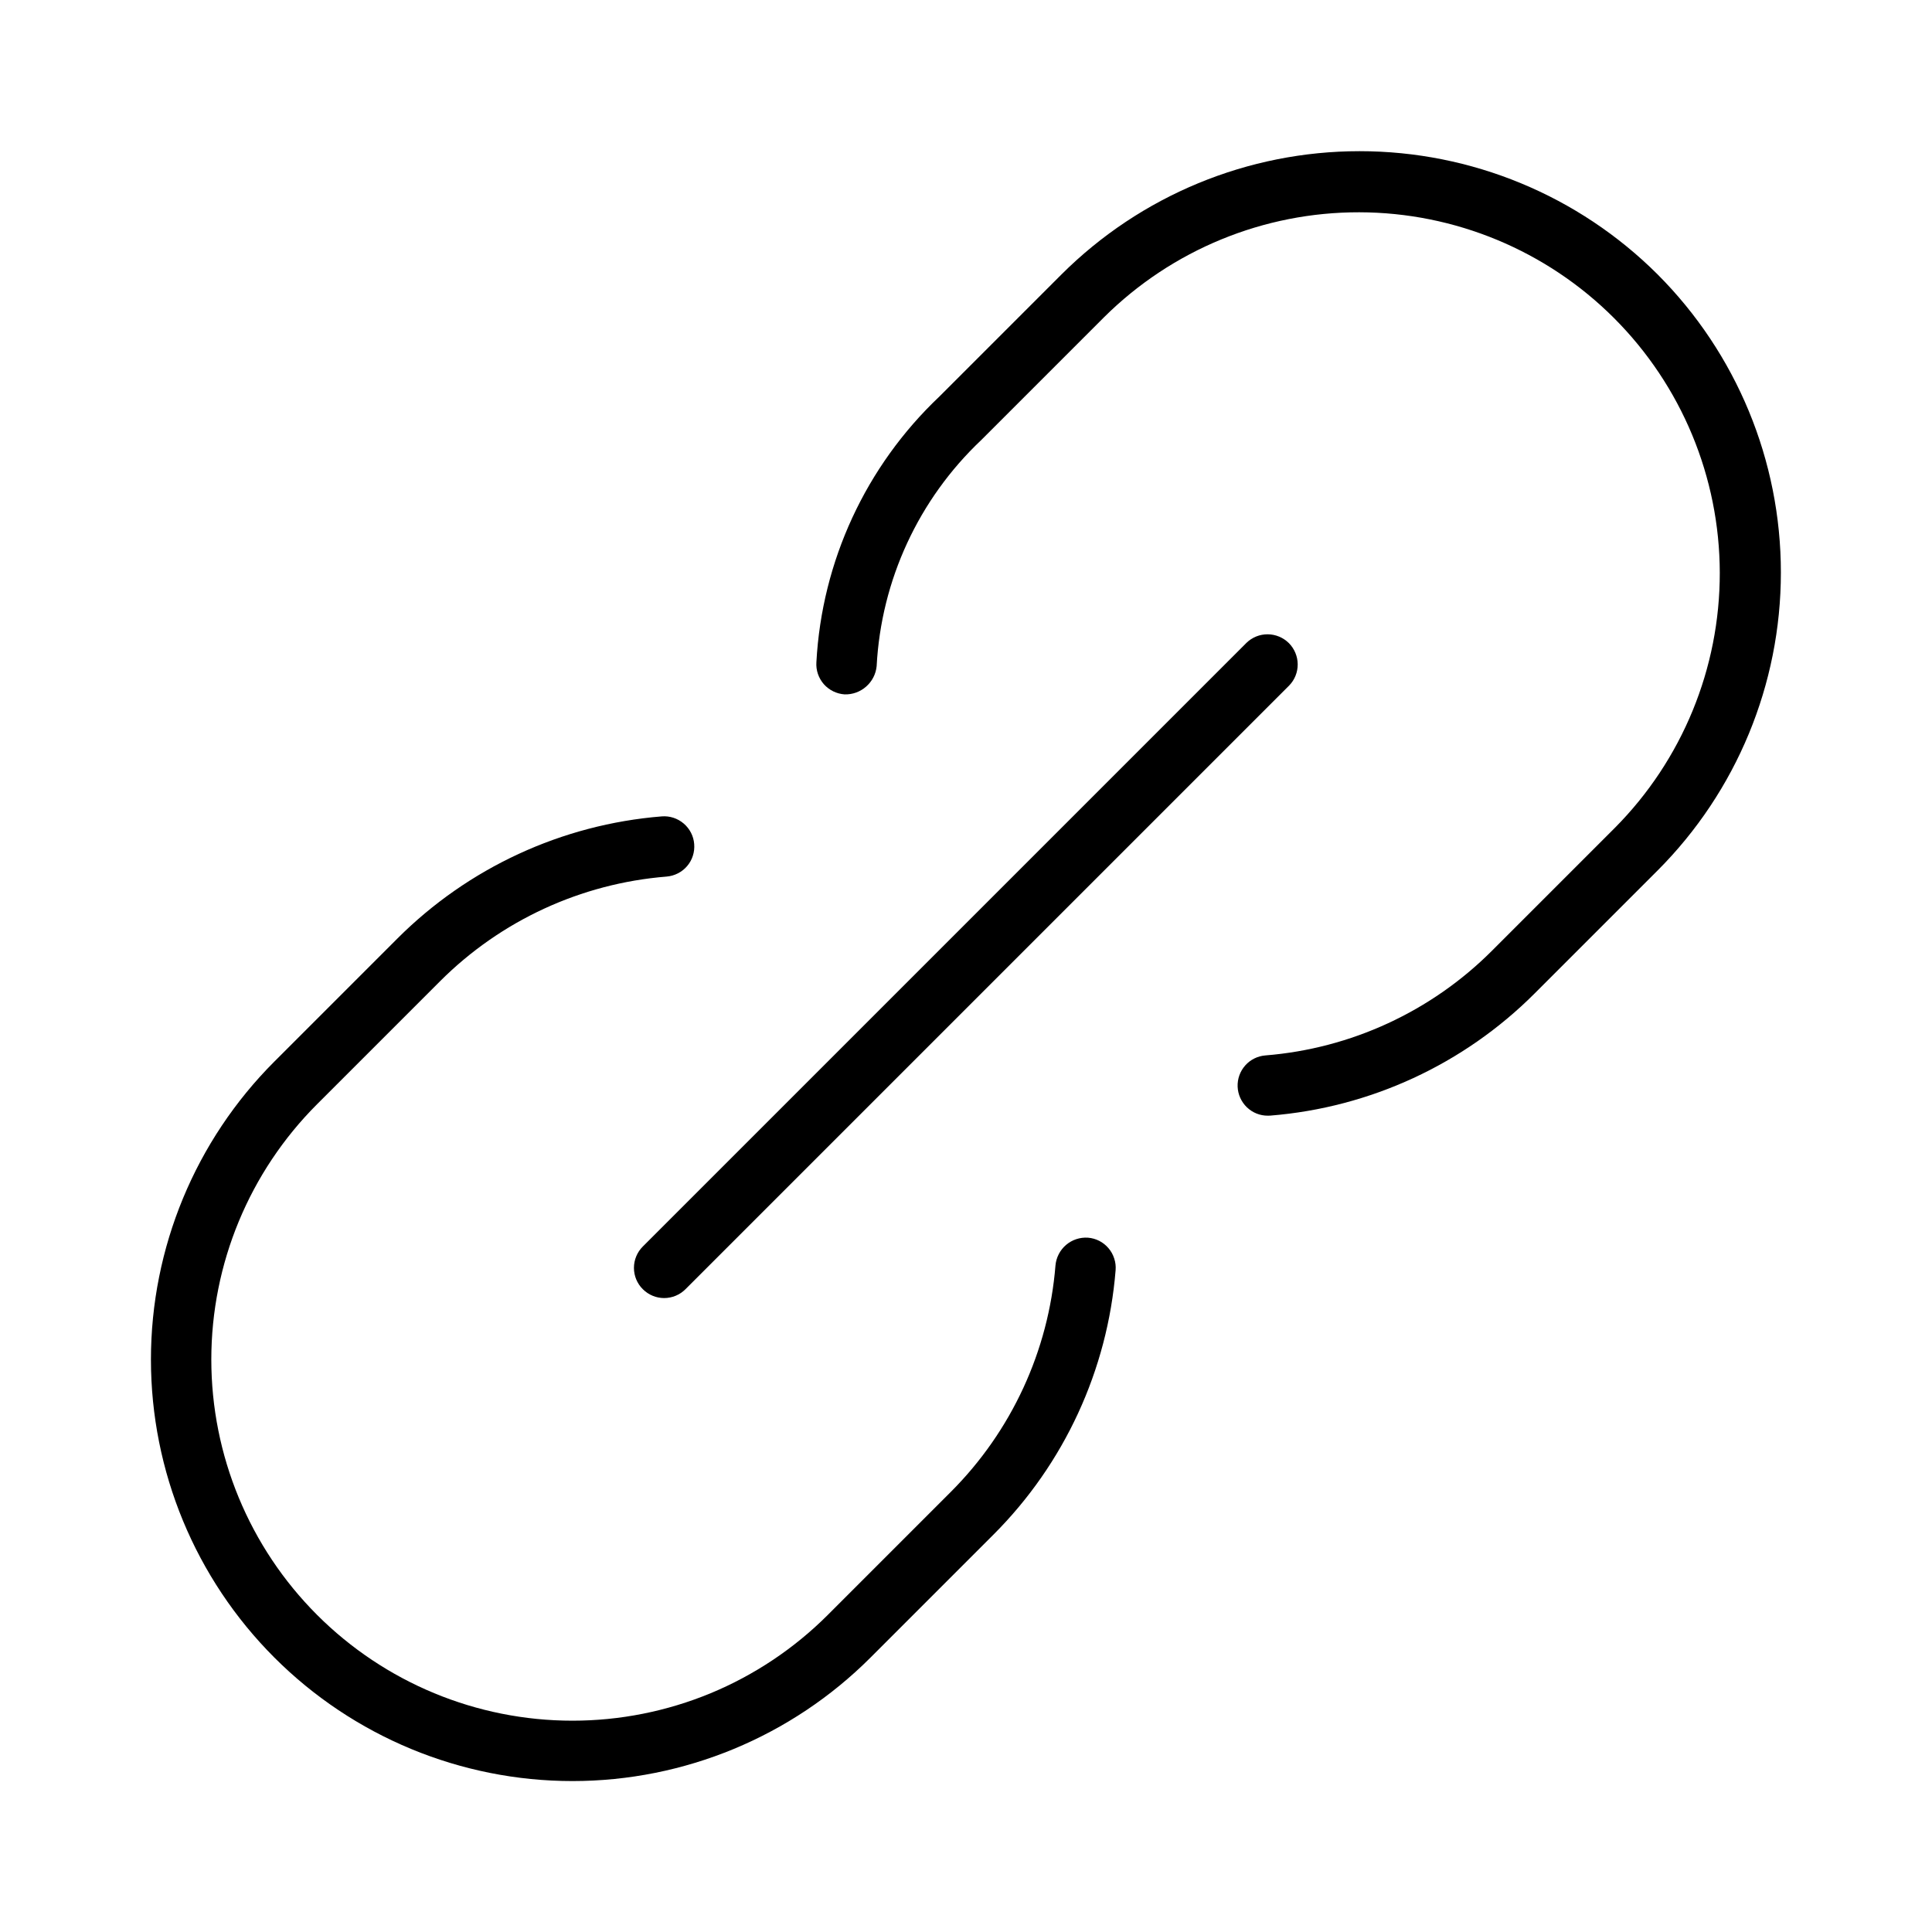 <svg width="32" height="32" viewBox="0 0 32 32" fill="none" xmlns="http://www.w3.org/2000/svg">
<path d="M10.647 21.353C10.741 21.447 10.868 21.5 11 21.5C11.133 21.5 11.26 21.447 11.354 21.353L21.354 11.353C21.445 11.259 21.495 11.133 21.494 11.002C21.493 10.871 21.44 10.745 21.348 10.652C21.255 10.56 21.13 10.507 20.998 10.506C20.867 10.505 20.741 10.555 20.647 10.646L10.647 20.646C10.553 20.74 10.5 20.867 10.5 21C10.5 21.133 10.553 21.26 10.647 21.353Z" fill="black"/>
<path d="M18.02 20.5C17.888 20.491 17.758 20.534 17.657 20.62C17.557 20.706 17.494 20.827 17.482 20.959C17.368 22.376 16.753 23.706 15.748 24.711L13.711 26.748C13.156 27.303 12.496 27.744 11.771 28.045C11.045 28.345 10.267 28.5 9.482 28.5C7.895 28.5 6.374 27.87 5.252 26.748C4.13 25.626 3.5 24.105 3.5 22.518C3.5 20.932 4.13 19.411 5.252 18.289L7.289 16.252C8.294 15.247 9.624 14.633 11.04 14.519C11.172 14.508 11.295 14.446 11.381 14.345C11.467 14.244 11.509 14.113 11.498 13.98C11.488 13.848 11.425 13.726 11.324 13.64C11.223 13.554 11.092 13.511 10.96 13.522C9.307 13.655 7.755 14.372 6.582 15.545L4.545 17.582C3.236 18.891 2.5 20.667 2.5 22.518C2.5 24.37 3.236 26.146 4.545 27.455C5.854 28.764 7.63 29.5 9.482 29.5C11.333 29.5 13.109 28.764 14.418 27.455L16.455 25.418C17.628 24.245 18.345 22.692 18.478 21.038C18.483 20.973 18.476 20.907 18.455 20.845C18.435 20.782 18.403 20.724 18.36 20.674C18.318 20.624 18.266 20.583 18.208 20.553C18.149 20.523 18.085 20.505 18.02 20.5Z" fill="black"/>
<path d="M27.455 4.545C26.145 3.238 24.37 2.504 22.519 2.504C20.668 2.504 18.893 3.238 17.582 4.545L15.558 6.569C14.341 7.721 13.612 9.296 13.522 10.969C13.513 11.102 13.558 11.232 13.645 11.332C13.733 11.431 13.856 11.492 13.989 11.501C14.12 11.505 14.248 11.459 14.346 11.372C14.445 11.285 14.507 11.165 14.52 11.034C14.595 9.609 15.216 8.269 16.252 7.289L18.289 5.252C19.413 4.137 20.932 3.513 22.514 3.516C24.097 3.519 25.614 4.149 26.733 5.268C27.852 6.387 28.482 7.904 28.485 9.486C28.487 11.069 27.863 12.588 26.748 13.711L24.711 15.748C23.706 16.753 22.377 17.367 20.96 17.481C20.831 17.491 20.711 17.55 20.625 17.647C20.539 17.744 20.494 17.87 20.499 17.999C20.504 18.128 20.559 18.25 20.652 18.34C20.746 18.43 20.87 18.48 20.999 18.479C21.013 18.479 21.027 18.479 21.04 18.478C22.694 18.345 24.245 17.628 25.418 16.455L27.455 14.418C28.763 13.108 29.497 11.333 29.497 9.482C29.497 7.63 28.763 5.855 27.455 4.545Z" fill="black"/>
</svg>
